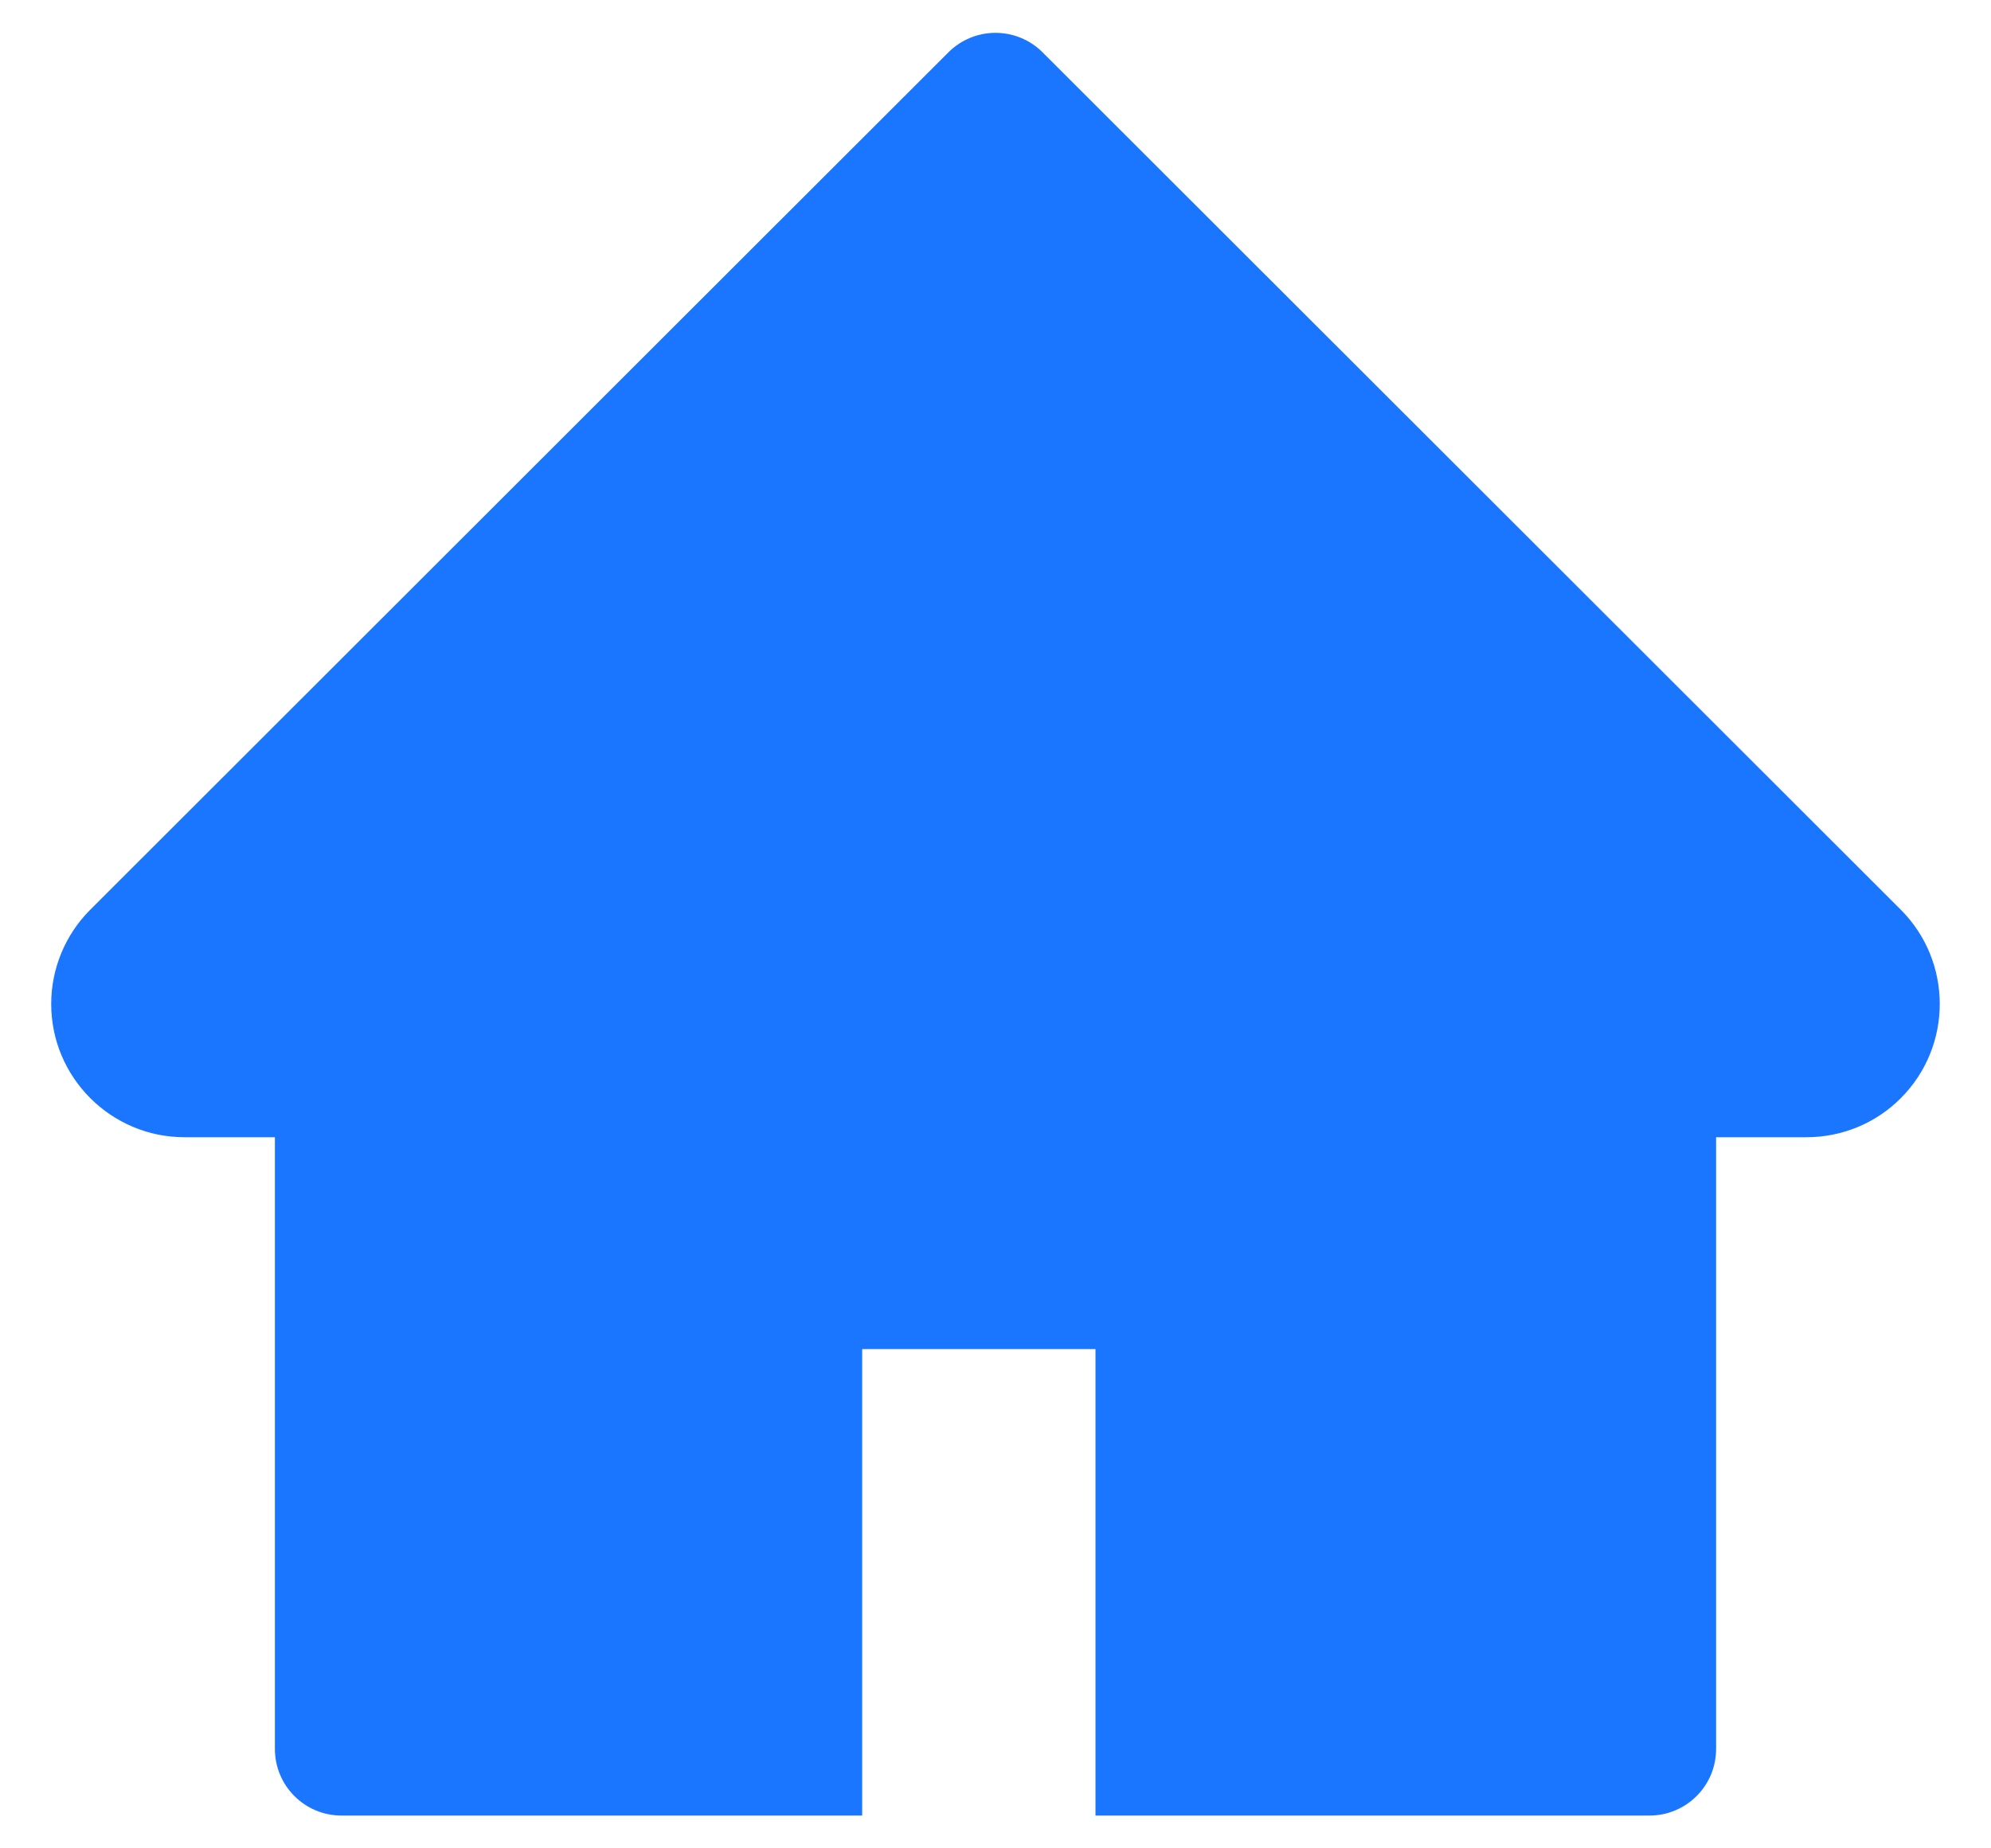 <svg width="28" height="26" viewBox="0 0 28 26" fill="none" xmlns="http://www.w3.org/2000/svg">
<path d="M26.73 12.795L14.662 0.736C14.575 0.649 14.472 0.58 14.358 0.533C14.245 0.486 14.123 0.462 14 0.462C13.877 0.462 13.755 0.486 13.642 0.533C13.528 0.58 13.425 0.649 13.338 0.736L1.271 12.795C0.919 13.146 0.72 13.624 0.72 14.122C0.72 15.156 1.561 15.997 2.595 15.997H3.866V24.602C3.866 25.12 4.285 25.539 4.804 25.539H12.125V18.977H15.406V25.539H23.196C23.715 25.539 24.134 25.12 24.134 24.602V15.997H25.405C25.903 15.997 26.381 15.801 26.733 15.446C27.462 14.714 27.462 13.527 26.73 12.795V12.795Z" fill="#1B76FF"/>
</svg>
